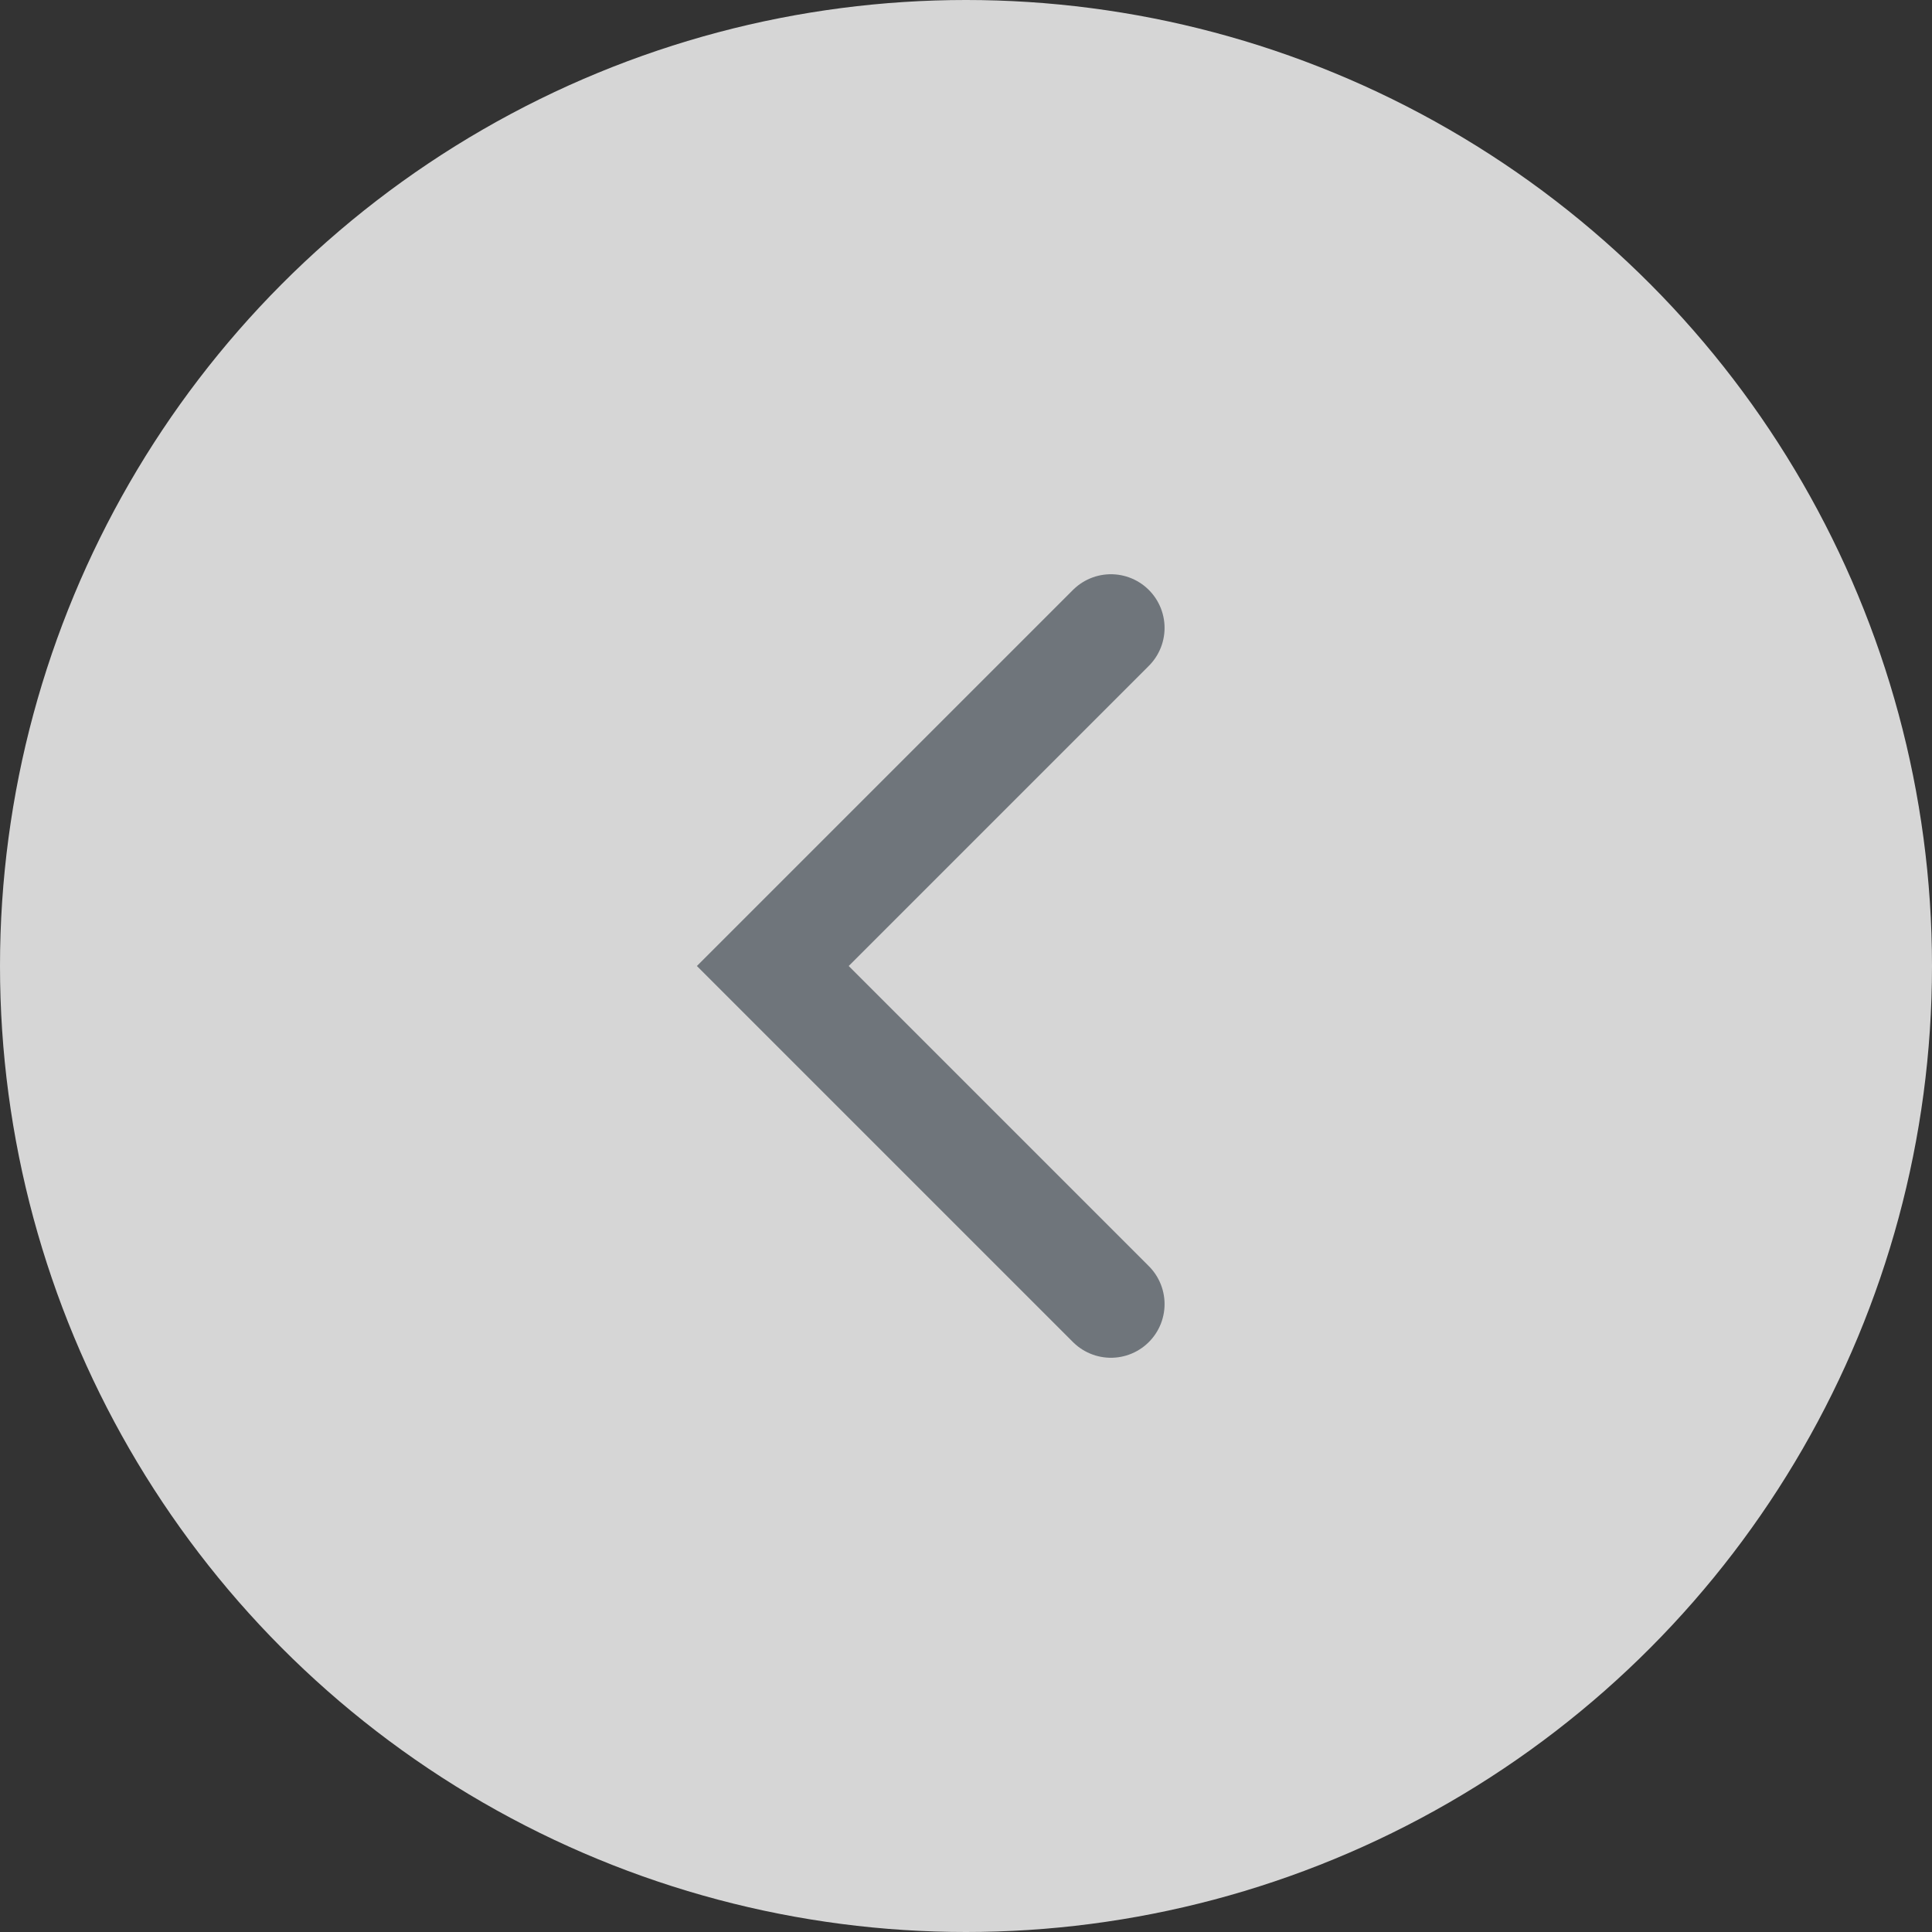 <svg width="36" height="36" viewBox="0 0 36 36" fill="none" xmlns="http://www.w3.org/2000/svg">
  <rect x="0" y="0" width="36" height="36" fill="#333333" stroke="none"/>
  <circle opacity="0.8" cx="18" cy="18" r="18" fill="white"></circle>
  <path d="M20.7 11.7L14.4 18L20.7 24.3" stroke="#6F757B" stroke-width="2" stroke-linecap="round"></path>
</svg>